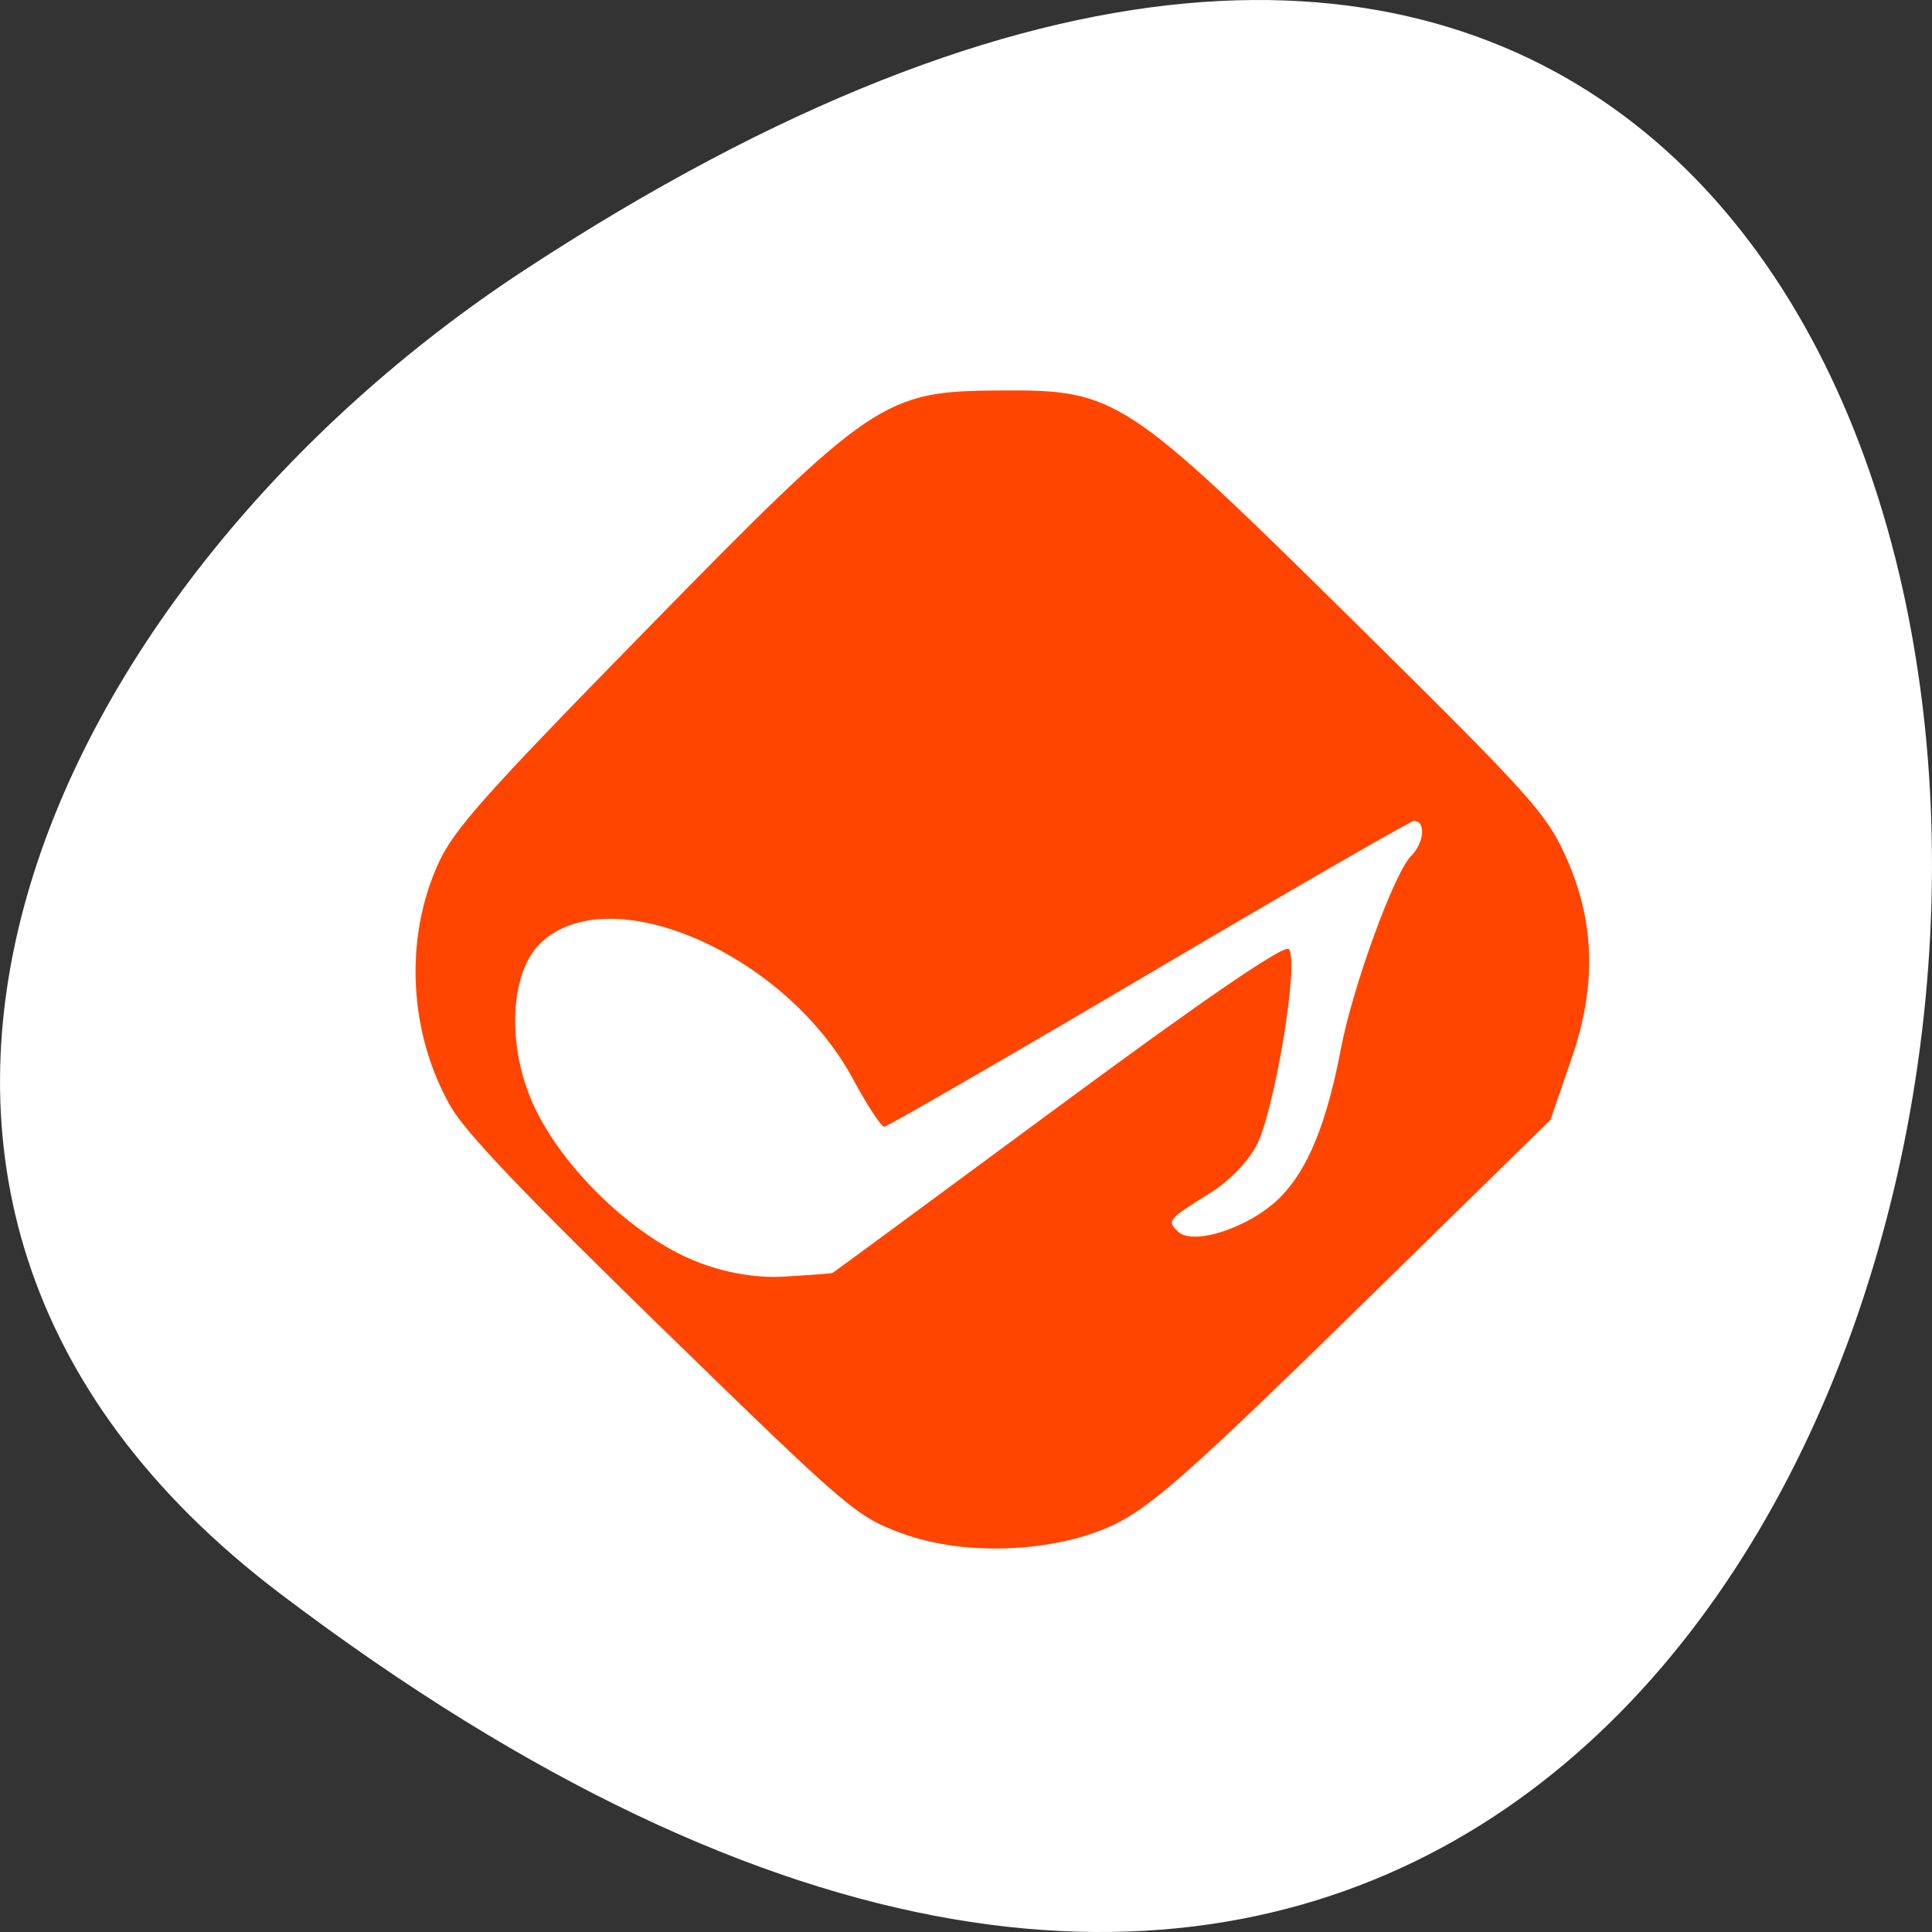 <svg xmlns="http://www.w3.org/2000/svg" viewBox="0 0 256 256"><rect x="0" y="0" width="256" height="256" fill="#333333" stroke="none"/><g transform="translate(0 -796.36)"><path d="m 37.13 1007.53 c 266.38 201.82 304.22 -353.59 32.31 -175.35 -61.991 40.634 -102.86 121.89 -32.31 175.35 z" style="fill:#ffffff;color:#000"/><path d="m 59.72 942.99 c -5.553 -9.722 -6.193 -22.19 -1.652 -32.19 2.045 -4.502 6.04 -8.994 27.29 -30.704 30.344 -30.999 31.684 -31.907 47.25 -31.999 15.309 -0.09 16.464 0.665 46.867 30.681 23.13 22.832 25.338 25.278 27.898 30.852 3.95 8.611 4.239 17.2 0.907 26.887 l -2.833 8.234 l -25.587 25.05 c -20.746 20.308 -26.685 25.634 -31.385 28.15 -7.6 4.069 -20.27 4.785 -28.841 1.633 -6.186 -2.276 -6.96 -2.936 -31.764 -27.08 c -18.373 -17.882 -26.18 -26.07 -28.14 -29.507 z m 31.594 20.12 c 3.933 1.752 8.511 2.638 12.466 2.412 3.438 -0.196 6.376 -0.416 6.53 -0.488 0.154 -0.072 13.604 -9.973 29.888 -22 19.302 -14.258 29.945 -21.54 30.575 -20.918 1.459 1.441 -1.969 21.985 -4.367 26.19 -1.329 2.326 -3.623 4.63 -6.207 6.236 -5.445 3.385 -5.584 3.554 -4.129 4.99 1.997 1.972 9.545 -0.521 13.5 -4.46 3.717 -3.701 6.227 -9.831 8.131 -19.86 1.539 -8.106 7.04 -23.19 9.257 -25.407 1.771 -1.766 2.02 -4.68 0.39 -4.668 -0.43 0.003 -16.232 9.121 -35.12 20.261 -18.886 11.144 -34.661 20.258 -35.06 20.261 -0.401 0.002 -2.27 -2.851 -4.154 -6.342 -9.02 -16.722 -32.506 -26.834 -41.494 -17.87 -3.962 3.952 -4.369 13.423 -0.903 21.16 3.603 8.05 12.491 16.859 20.698 20.515 z" style="fill:#ff4500"/></g></svg>